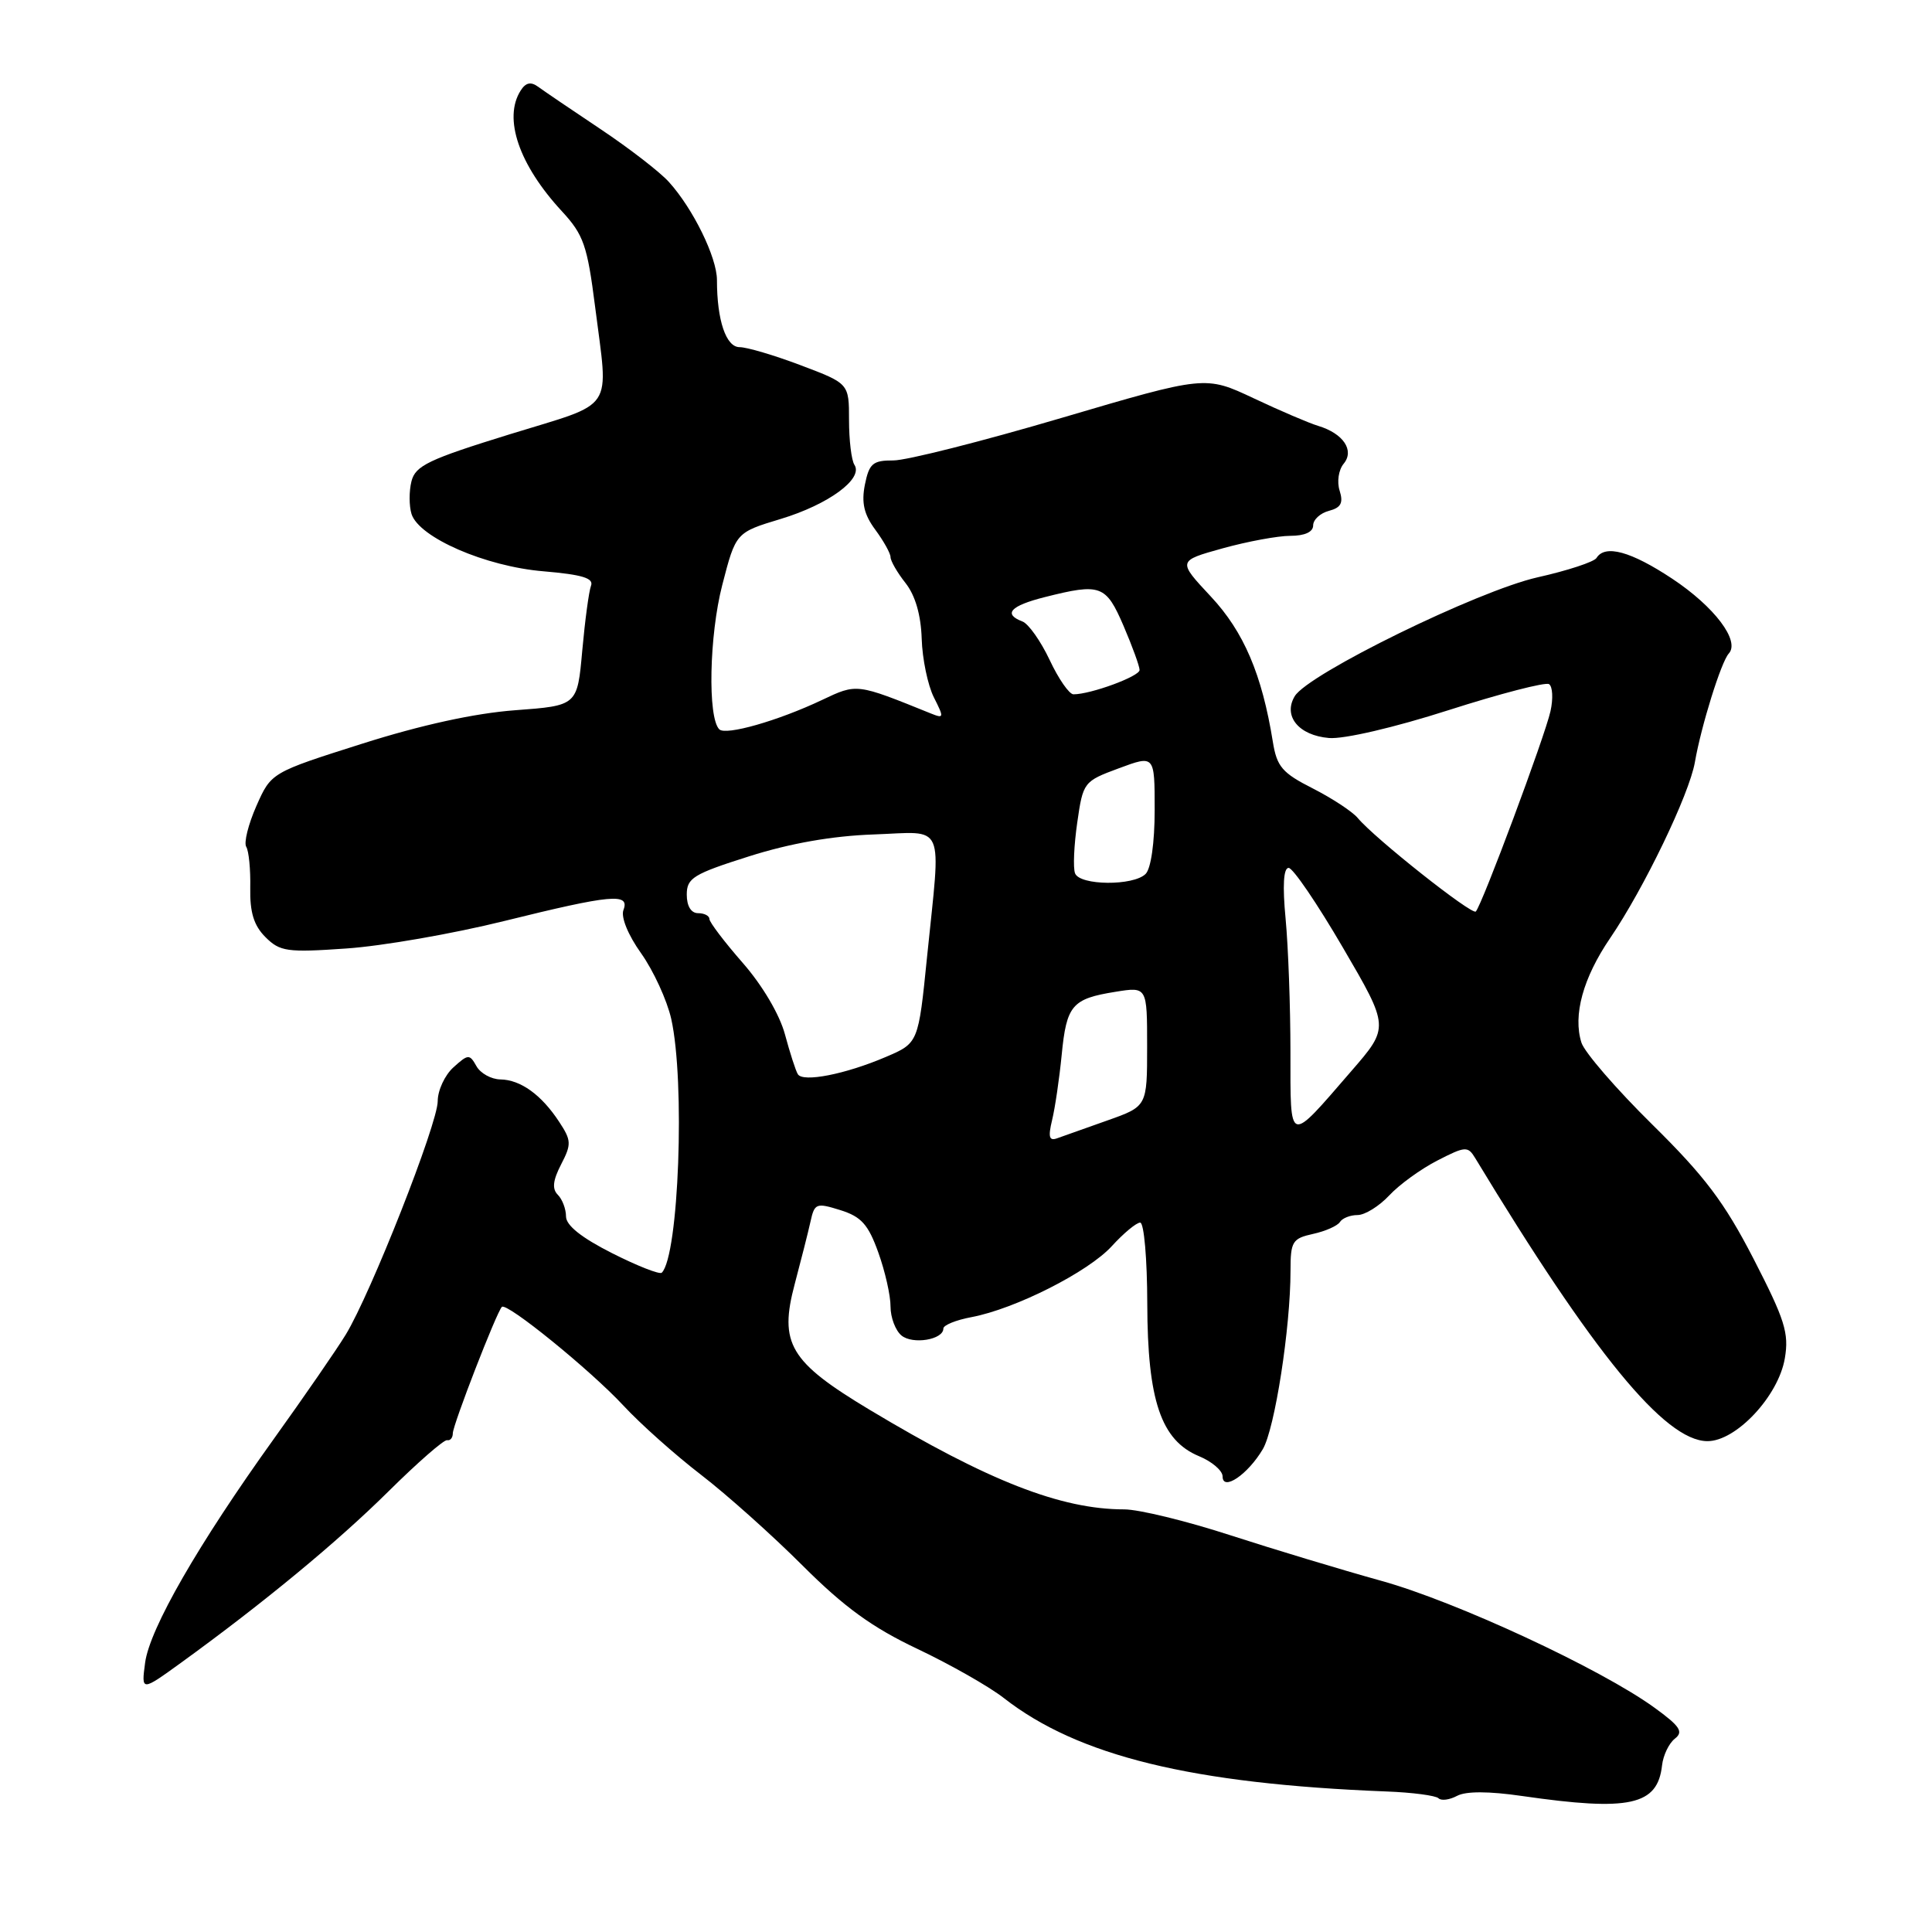 <?xml version="1.0" encoding="UTF-8" standalone="no"?>
<!DOCTYPE svg PUBLIC "-//W3C//DTD SVG 1.1//EN" "http://www.w3.org/Graphics/SVG/1.1/DTD/svg11.dtd" >
<svg xmlns="http://www.w3.org/2000/svg" xmlns:xlink="http://www.w3.org/1999/xlink" version="1.1" viewBox="0 0 256 256">
 <g >
 <path fill="currentColor"
d=" M 201.69 237.98 C 215.95 240.04 219.64 239.23 220.23 233.92 C 220.38 232.59 221.14 231.00 221.93 230.38 C 223.10 229.47 222.62 228.74 219.23 226.28 C 212.10 221.11 192.88 212.19 183.00 209.46 C 177.78 208.01 168.77 205.29 163.00 203.42 C 157.22 201.54 150.90 200.00 148.96 200.00 C 140.57 200.00 130.92 196.22 115.24 186.81 C 104.63 180.44 103.20 178.03 105.31 170.12 C 106.13 167.03 107.07 163.33 107.39 161.89 C 107.93 159.43 108.15 159.35 111.36 160.35 C 114.13 161.22 115.05 162.25 116.38 165.96 C 117.28 168.46 118.01 171.68 118.00 173.13 C 118.00 174.57 118.65 176.30 119.45 176.96 C 120.94 178.19 125.00 177.52 125.00 176.04 C 125.00 175.59 126.67 174.91 128.71 174.53 C 134.52 173.44 144.22 168.53 147.33 165.11 C 148.89 163.40 150.58 162.00 151.08 162.00 C 151.59 162.00 152.01 166.84 152.02 172.75 C 152.05 185.57 153.84 190.86 158.87 192.95 C 160.59 193.66 162.00 194.87 162.00 195.63 C 162.00 197.65 165.34 195.39 167.33 192.02 C 168.92 189.32 171.00 175.93 171.00 168.36 C 171.00 164.51 171.25 164.10 173.99 163.50 C 175.63 163.14 177.23 162.43 177.55 161.92 C 177.86 161.42 178.91 161.00 179.88 161.00 C 180.86 161.00 182.74 159.83 184.08 158.40 C 185.41 156.97 188.28 154.89 190.47 153.77 C 194.17 151.87 194.50 151.85 195.47 153.45 C 211.16 179.38 220.58 190.88 226.20 190.96 C 230.01 191.02 235.66 184.99 236.50 179.98 C 237.07 176.64 236.50 174.86 232.36 166.81 C 228.49 159.30 225.89 155.86 218.93 149.00 C 214.18 144.32 209.96 139.44 209.55 138.16 C 208.40 134.53 209.76 129.58 213.35 124.31 C 217.82 117.75 223.84 105.26 224.58 101.00 C 225.41 96.21 228.06 87.70 229.07 86.60 C 230.60 84.93 227.18 80.40 221.59 76.69 C 216.10 73.05 212.67 72.11 211.54 73.94 C 211.22 74.45 207.71 75.61 203.73 76.50 C 195.81 78.29 173.34 89.29 171.56 92.25 C 169.98 94.88 172.08 97.45 176.10 97.79 C 178.06 97.96 184.77 96.40 191.94 94.10 C 198.78 91.91 204.77 90.36 205.25 90.65 C 205.73 90.95 205.82 92.56 205.45 94.23 C 204.72 97.54 196.36 119.97 195.55 120.78 C 195.04 121.29 182.14 111.08 179.90 108.38 C 179.20 107.54 176.52 105.78 173.95 104.47 C 169.90 102.42 169.19 101.59 168.66 98.30 C 167.22 89.36 164.81 83.71 160.44 79.04 C 156.03 74.32 156.03 74.32 162.00 72.66 C 165.28 71.75 169.33 71.00 170.98 71.00 C 172.89 71.00 174.00 70.49 174.00 69.62 C 174.00 68.86 174.94 67.99 176.09 67.69 C 177.69 67.27 178.02 66.64 177.51 65.02 C 177.13 63.84 177.37 62.26 178.04 61.45 C 179.51 59.68 177.99 57.43 174.66 56.43 C 173.47 56.07 169.62 54.43 166.11 52.77 C 159.71 49.76 159.71 49.76 140.61 55.39 C 130.10 58.49 120.09 61.02 118.38 61.01 C 115.65 61.00 115.17 61.41 114.60 64.23 C 114.13 66.62 114.48 68.16 115.98 70.19 C 117.09 71.69 118.00 73.33 118.00 73.82 C 118.00 74.32 118.89 75.87 119.99 77.26 C 121.28 78.90 122.03 81.49 122.13 84.64 C 122.21 87.31 122.94 90.80 123.74 92.40 C 125.11 95.11 125.09 95.24 123.35 94.54 C 113.43 90.53 113.57 90.55 108.90 92.76 C 103.10 95.51 96.16 97.49 95.31 96.64 C 93.75 95.09 93.98 84.19 95.70 77.53 C 97.50 70.56 97.50 70.56 103.46 68.76 C 109.78 66.85 114.42 63.44 113.22 61.60 C 112.82 61.00 112.50 58.32 112.50 55.66 C 112.50 50.82 112.50 50.82 106.13 48.41 C 102.62 47.08 98.97 46.00 98.00 46.00 C 96.20 46.00 95.00 42.44 95.00 37.11 C 95.00 34.12 91.85 27.67 88.64 24.12 C 87.47 22.81 83.39 19.66 79.59 17.12 C 75.78 14.58 72.06 12.05 71.31 11.50 C 70.34 10.79 69.66 10.94 68.99 12.00 C 66.65 15.67 68.76 21.84 74.46 28.00 C 77.33 31.11 77.82 32.52 78.85 40.61 C 80.64 54.78 81.71 53.17 67.56 57.54 C 56.79 60.87 55.04 61.70 54.52 63.78 C 54.19 65.09 54.20 67.04 54.53 68.11 C 55.53 71.23 64.33 75.06 72.01 75.70 C 77.16 76.14 78.70 76.61 78.31 77.62 C 78.03 78.36 77.51 82.24 77.15 86.23 C 76.50 93.50 76.50 93.50 68.26 94.11 C 62.90 94.51 55.81 96.06 47.97 98.55 C 35.93 102.37 35.93 102.37 33.97 106.80 C 32.90 109.23 32.29 111.67 32.63 112.21 C 32.97 112.76 33.21 115.21 33.16 117.64 C 33.10 120.89 33.63 122.63 35.17 124.17 C 37.09 126.09 38.03 126.23 45.89 125.68 C 50.63 125.36 60.04 123.72 66.81 122.04 C 81.04 118.52 83.48 118.30 82.61 120.58 C 82.25 121.51 83.22 123.90 84.96 126.33 C 86.59 128.63 88.38 132.53 88.94 135.00 C 90.80 143.28 89.95 166.39 87.69 168.64 C 87.42 168.91 84.46 167.75 81.10 166.05 C 77.06 164.01 75.00 162.37 75.00 161.19 C 75.00 160.20 74.51 158.91 73.91 158.31 C 73.13 157.53 73.26 156.40 74.35 154.29 C 75.74 151.61 75.71 151.11 74.10 148.66 C 71.75 145.07 68.98 143.07 66.30 143.03 C 65.09 143.01 63.66 142.22 63.13 141.27 C 62.22 139.65 62.04 139.66 60.08 141.43 C 58.94 142.46 58.00 144.48 58.00 145.91 C 58.00 148.90 49.13 171.42 45.81 176.85 C 44.58 178.86 40.31 185.05 36.32 190.61 C 26.25 204.64 19.84 215.79 19.23 220.31 C 18.72 224.13 18.72 224.13 23.99 220.32 C 34.92 212.40 44.73 204.30 51.50 197.59 C 55.35 193.78 58.84 190.73 59.25 190.83 C 59.66 190.92 60.00 190.51 60.00 189.92 C 60.00 188.82 65.80 173.86 66.50 173.17 C 67.14 172.53 78.25 181.56 82.59 186.23 C 84.83 188.65 89.46 192.78 92.88 195.41 C 96.29 198.03 102.36 203.46 106.36 207.46 C 111.88 212.97 115.57 215.65 121.57 218.49 C 125.93 220.56 131.07 223.48 133.00 224.99 C 142.84 232.68 157.91 236.37 183.73 237.38 C 187.15 237.51 190.25 237.92 190.61 238.28 C 190.97 238.64 192.08 238.49 193.07 237.96 C 194.24 237.33 197.29 237.34 201.69 237.98 Z  M 139.41 148.41 C 139.80 146.81 140.37 142.92 140.68 139.77 C 141.32 133.19 142.05 132.34 147.80 131.42 C 152.00 130.74 152.00 130.74 152.00 138.67 C 152.00 146.60 152.00 146.60 146.75 148.46 C 143.86 149.48 140.87 150.55 140.10 150.82 C 139.02 151.22 138.86 150.68 139.41 148.41 Z  M 170.99 139.37 C 170.99 133.39 170.70 125.46 170.35 121.75 C 169.93 117.35 170.07 115.00 170.75 115.00 C 171.32 115.00 174.55 119.75 177.94 125.56 C 184.10 136.11 184.10 136.11 179.07 141.91 C 170.62 151.67 171.00 151.79 170.99 139.37 Z  M 105.72 142.34 C 105.43 141.88 104.67 139.50 104.01 137.06 C 103.30 134.42 101.02 130.56 98.41 127.58 C 95.98 124.80 94.00 122.19 94.00 121.77 C 94.00 121.35 93.33 121.00 92.50 121.00 C 91.57 121.00 91.00 120.06 91.00 118.54 C 91.00 116.34 91.87 115.81 99.25 113.47 C 104.70 111.74 110.30 110.76 115.75 110.57 C 125.42 110.23 124.69 108.57 122.84 126.79 C 121.69 138.21 121.69 138.21 117.38 140.05 C 112.03 142.34 106.39 143.45 105.72 142.34 Z  M 142.45 115.72 C 142.17 115.01 142.31 111.99 142.74 109.00 C 143.51 103.63 143.59 103.53 148.26 101.80 C 153.00 100.04 153.00 100.04 153.00 107.32 C 153.00 111.65 152.51 115.09 151.80 115.80 C 150.19 117.41 143.07 117.35 142.45 115.72 Z  M 139.09 87.46 C 137.91 84.96 136.29 82.66 135.48 82.35 C 132.88 81.36 133.88 80.27 138.44 79.12 C 145.85 77.25 146.54 77.51 148.88 82.94 C 150.04 85.65 151.00 88.28 151.00 88.78 C 151.00 89.62 144.54 92.00 142.24 92.00 C 141.68 92.00 140.26 89.96 139.09 87.46 Z "/>
</g>
</svg>